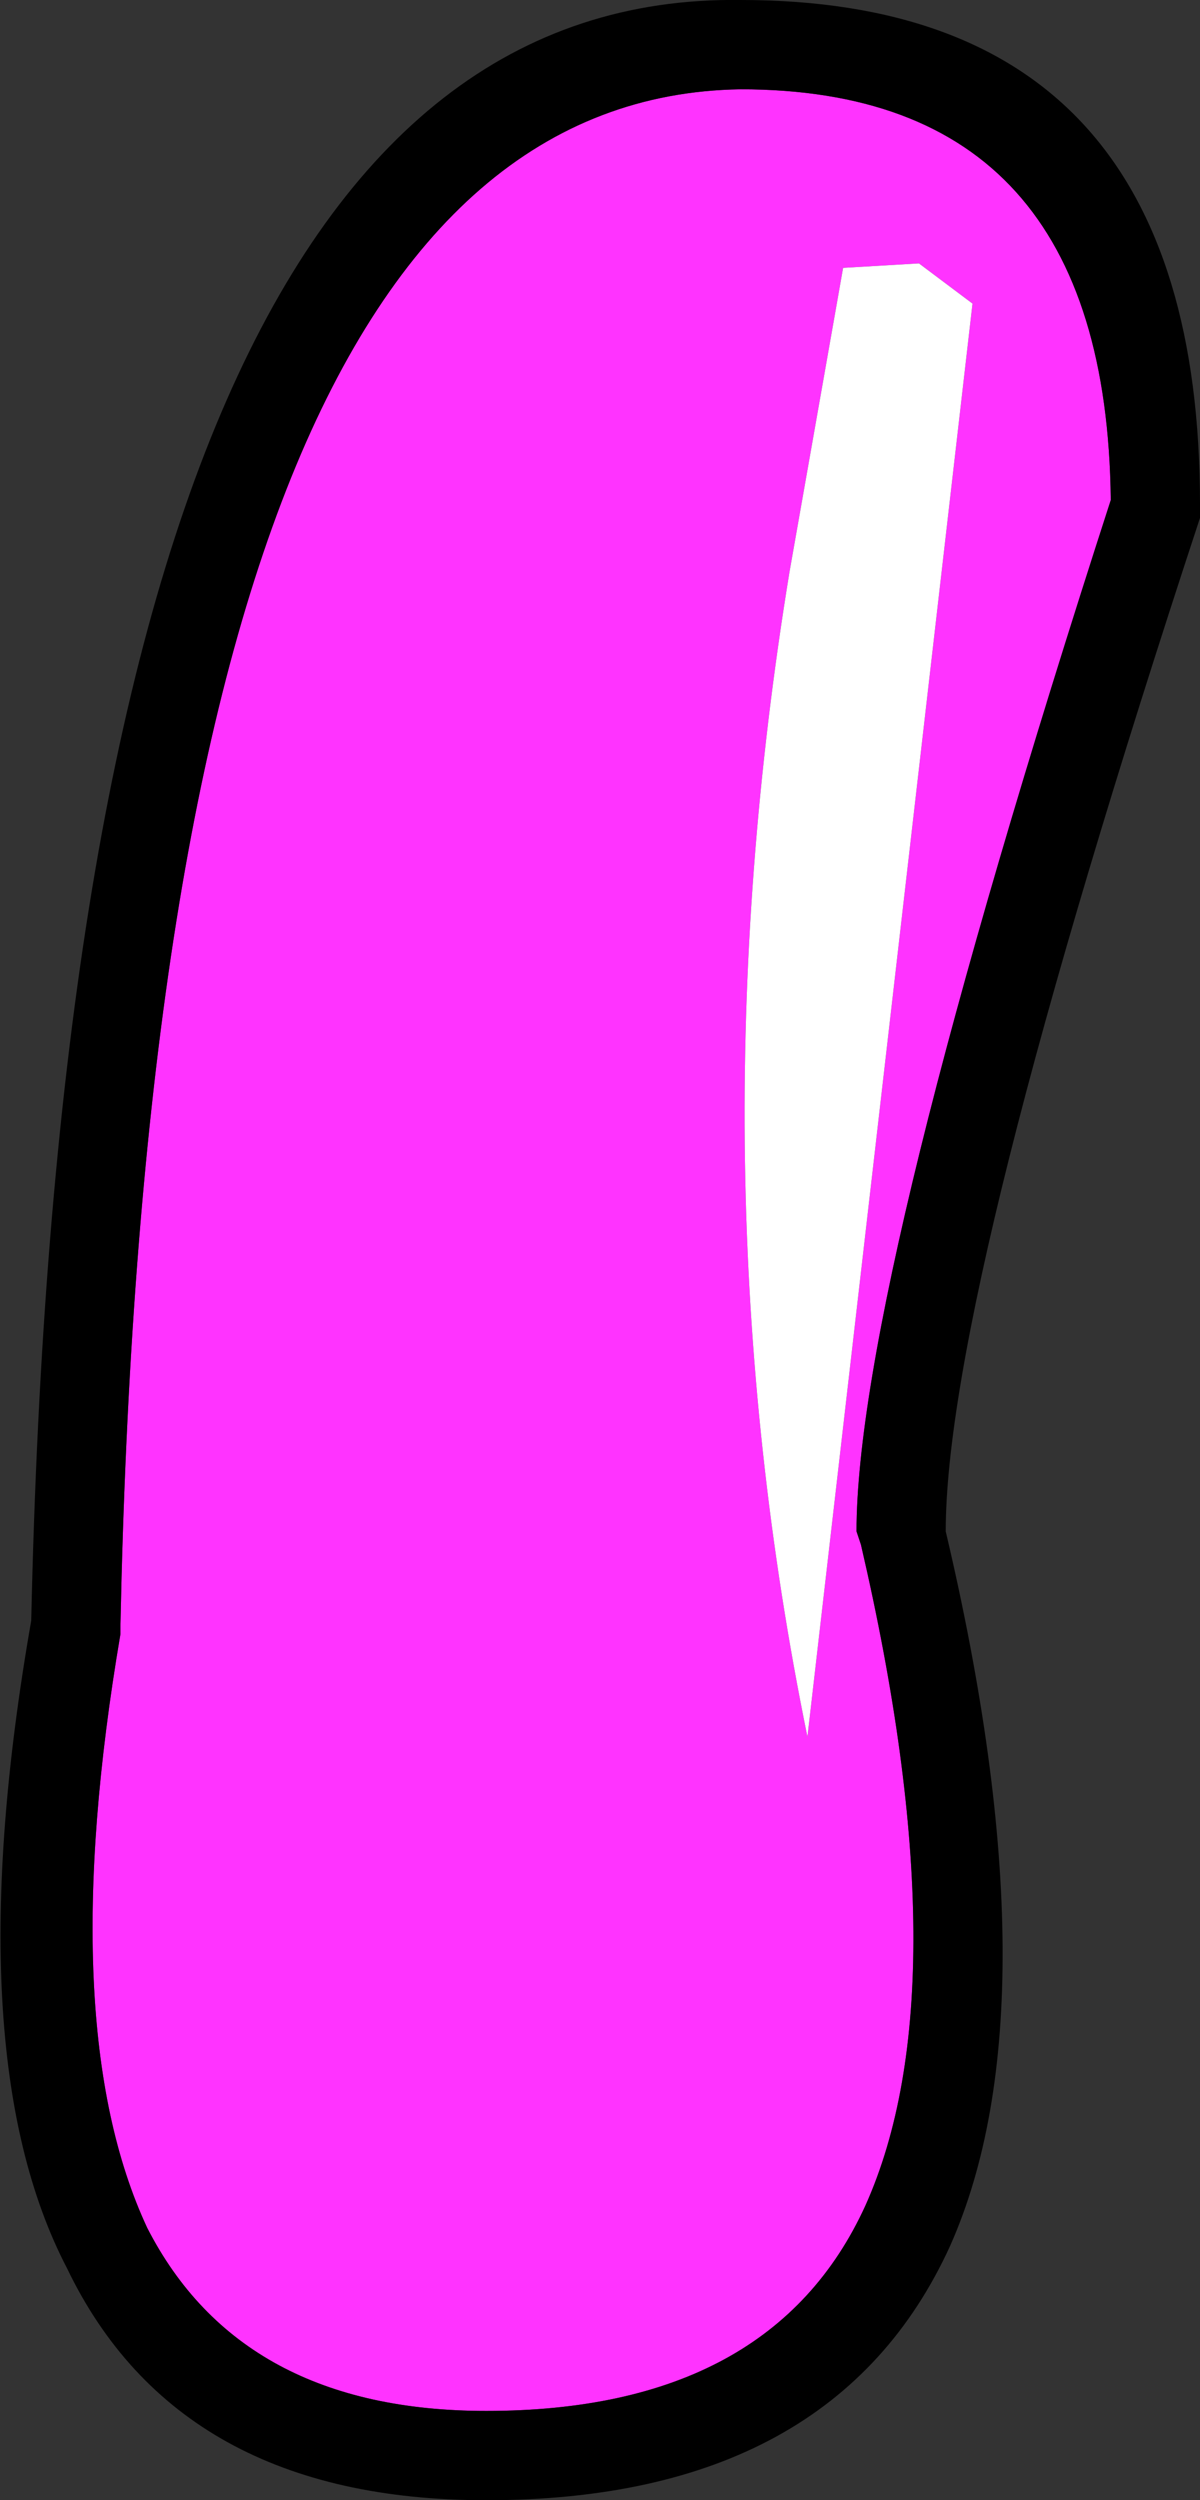 <?xml version="1.0" encoding="UTF-8" standalone="no"?>
<svg xmlns:xlink="http://www.w3.org/1999/xlink" height="28.0px" width="13.45px" xmlns="http://www.w3.org/2000/svg">
  <rect width="100%" height="100%" fill="#333333" stroke="none"/>
  <g transform="matrix(1.0, 0.0, 0.0, 1.0, 7.35, 15.35)">
    <path d="M0.95 -14.35 Q5.05 -14.35 5.1 -9.75 2.25 -0.95 2.25 1.8 L2.3 1.95 Q3.45 6.9 2.35 9.35 1.3 11.65 -1.9 11.65 -4.65 11.65 -5.7 9.6 -6.75 7.35 -6.0 2.95 L-6.0 2.85 Q-5.65 -14.25 0.95 -14.35 M2.95 -12.4 L2.1 -12.35 1.5 -8.95 Q0.4 -2.25 1.7 4.1 L3.55 -11.95 2.95 -12.4" fill="#ff33ff" fill-rule="evenodd" stroke="none"/>
    <path d="M0.95 -14.35 Q-5.65 -14.25 -6.0 2.85 L-6.0 2.95 Q-6.75 7.35 -5.7 9.6 -4.65 11.65 -1.9 11.65 1.3 11.65 2.35 9.35 3.45 6.9 2.3 1.95 L2.25 1.8 Q2.25 -0.95 5.1 -9.75 5.05 -14.35 0.95 -14.35 M6.1 -9.7 L6.1 -9.55 Q3.25 -0.9 3.25 1.8 4.5 7.1 3.3 9.8 2.0 12.65 -1.9 12.65 -5.35 12.65 -6.6 10.05 -7.85 7.65 -7.0 2.8 -6.6 -15.45 0.95 -15.35 6.1 -15.35 6.1 -9.7" fill="#000000" fill-rule="evenodd" stroke="none"/>
    <path d="M2.95 -12.4 L3.55 -11.95 1.7 4.1 Q0.4 -2.25 1.5 -8.95 L2.1 -12.35 2.95 -12.4" fill="#ffffff" fill-rule="evenodd" stroke="none"/>
  </g>
</svg>

